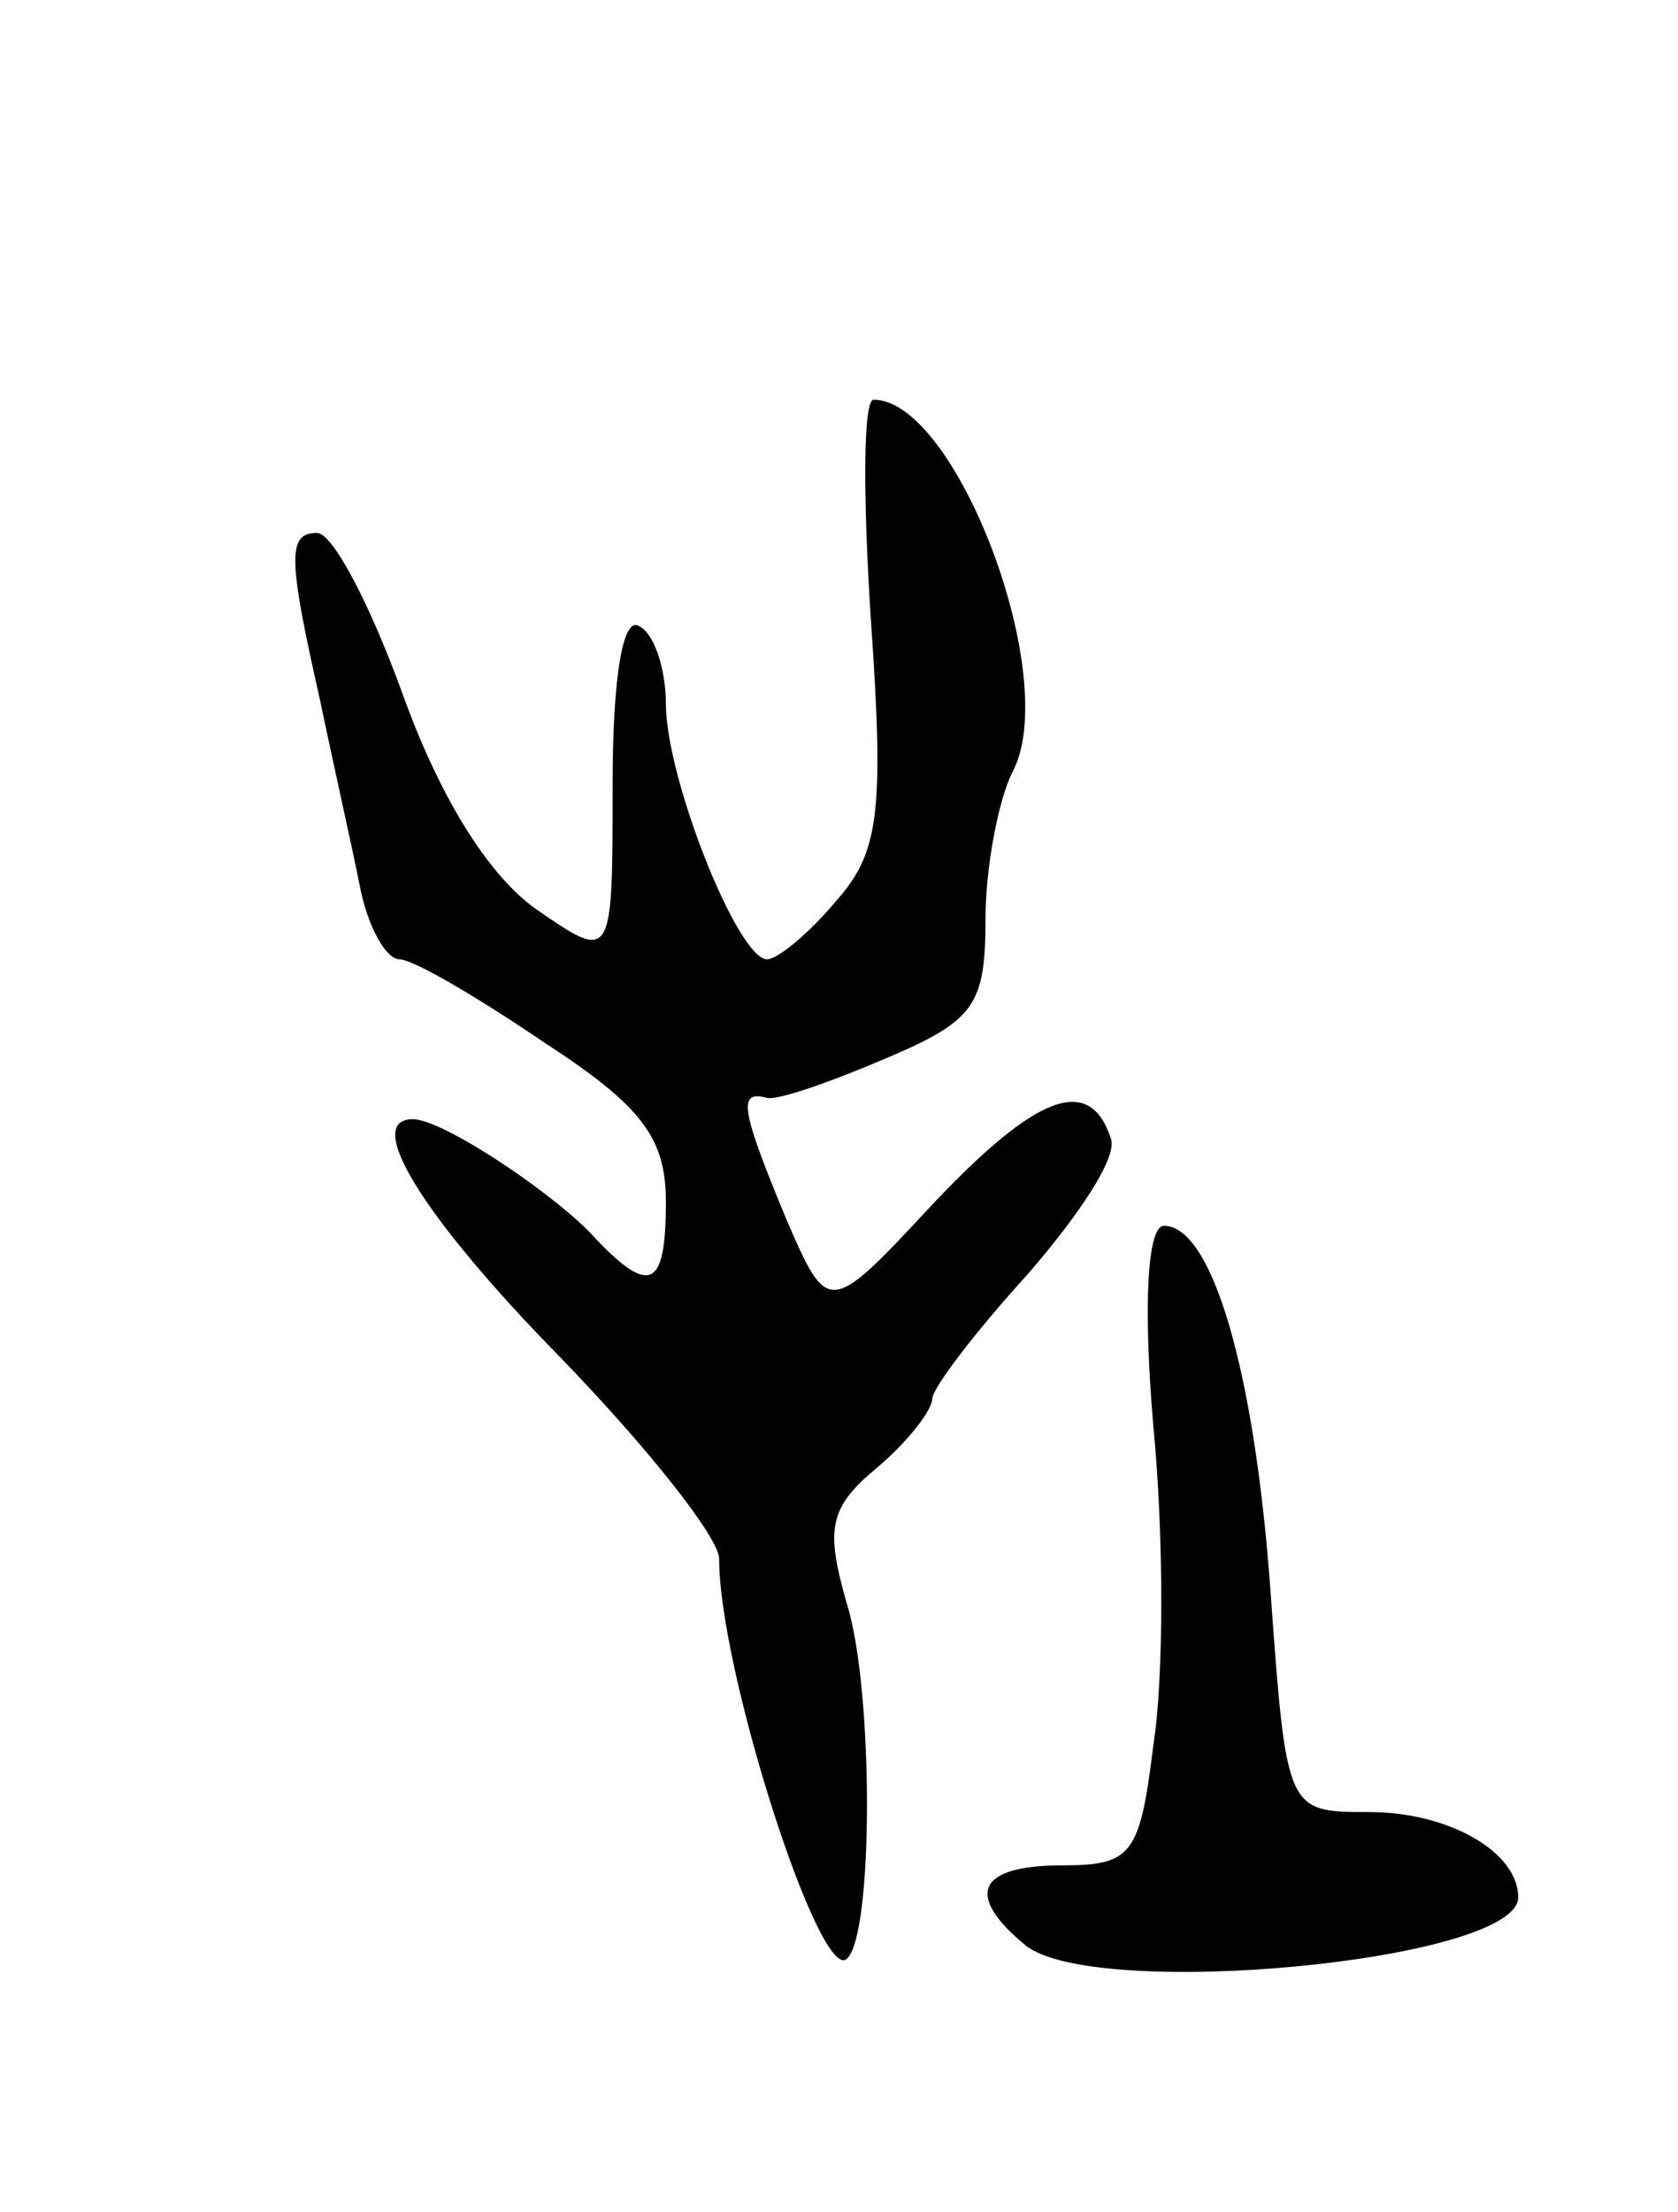 <svg version="1.0" xmlns="http://www.w3.org/2000/svg"
 width="63pt" height="83pt" viewBox="0 0 63 83"
 preserveAspectRatio="xMidYMid meet">
<g transform="translate(0,83) scale(0.1,-0.1)"
fill="#000000" stroke="none">
<path d="M327 597 c5 -72 3 -87 -13 -105 -10 -12 -22 -22 -26 -22 -11 0 -38
68 -38 96 0 12 -4 26 -10 29 -6 4 -10 -18 -10 -60 0 -66 0 -66 -29 -46 -18 13
-36 42 -50 81 -12 33 -26 60 -32 60 -11 0 -11 -9 1 -62 5 -24 12 -55 15 -70 3
-16 10 -28 15 -28 5 0 29 -14 54 -31 37 -24 46 -36 46 -60 0 -33 -6 -36 -29
-11 -16 16 -55 42 -66 42 -19 0 4 -37 55 -89 33 -34 60 -68 60 -76 0 -42 38
-160 48 -150 10 9 10 101 0 133 -8 28 -7 36 11 51 12 10 21 22 21 26 0 4 16
25 36 47 19 22 34 44 31 51 -8 24 -28 16 -66 -24 -40 -43 -40 -43 -56 -6 -17
41 -18 48 -7 45 4 -1 24 6 45 15 33 14 37 20 37 52 0 20 5 45 10 55 19 35 -21
140 -52 140 -4 0 -4 -37 -1 -83z"/>
<path d="M433 295 c4 -41 4 -95 0 -120 -5 -41 -8 -45 -34 -45 -32 0 -37 -11
-14 -30 26 -21 185 -6 185 18 0 17 -26 32 -56 32 -31 0 -31 0 -37 83 -6 83
-22 137 -40 137 -6 0 -8 -28 -4 -75z"/>
</g>
</svg>
